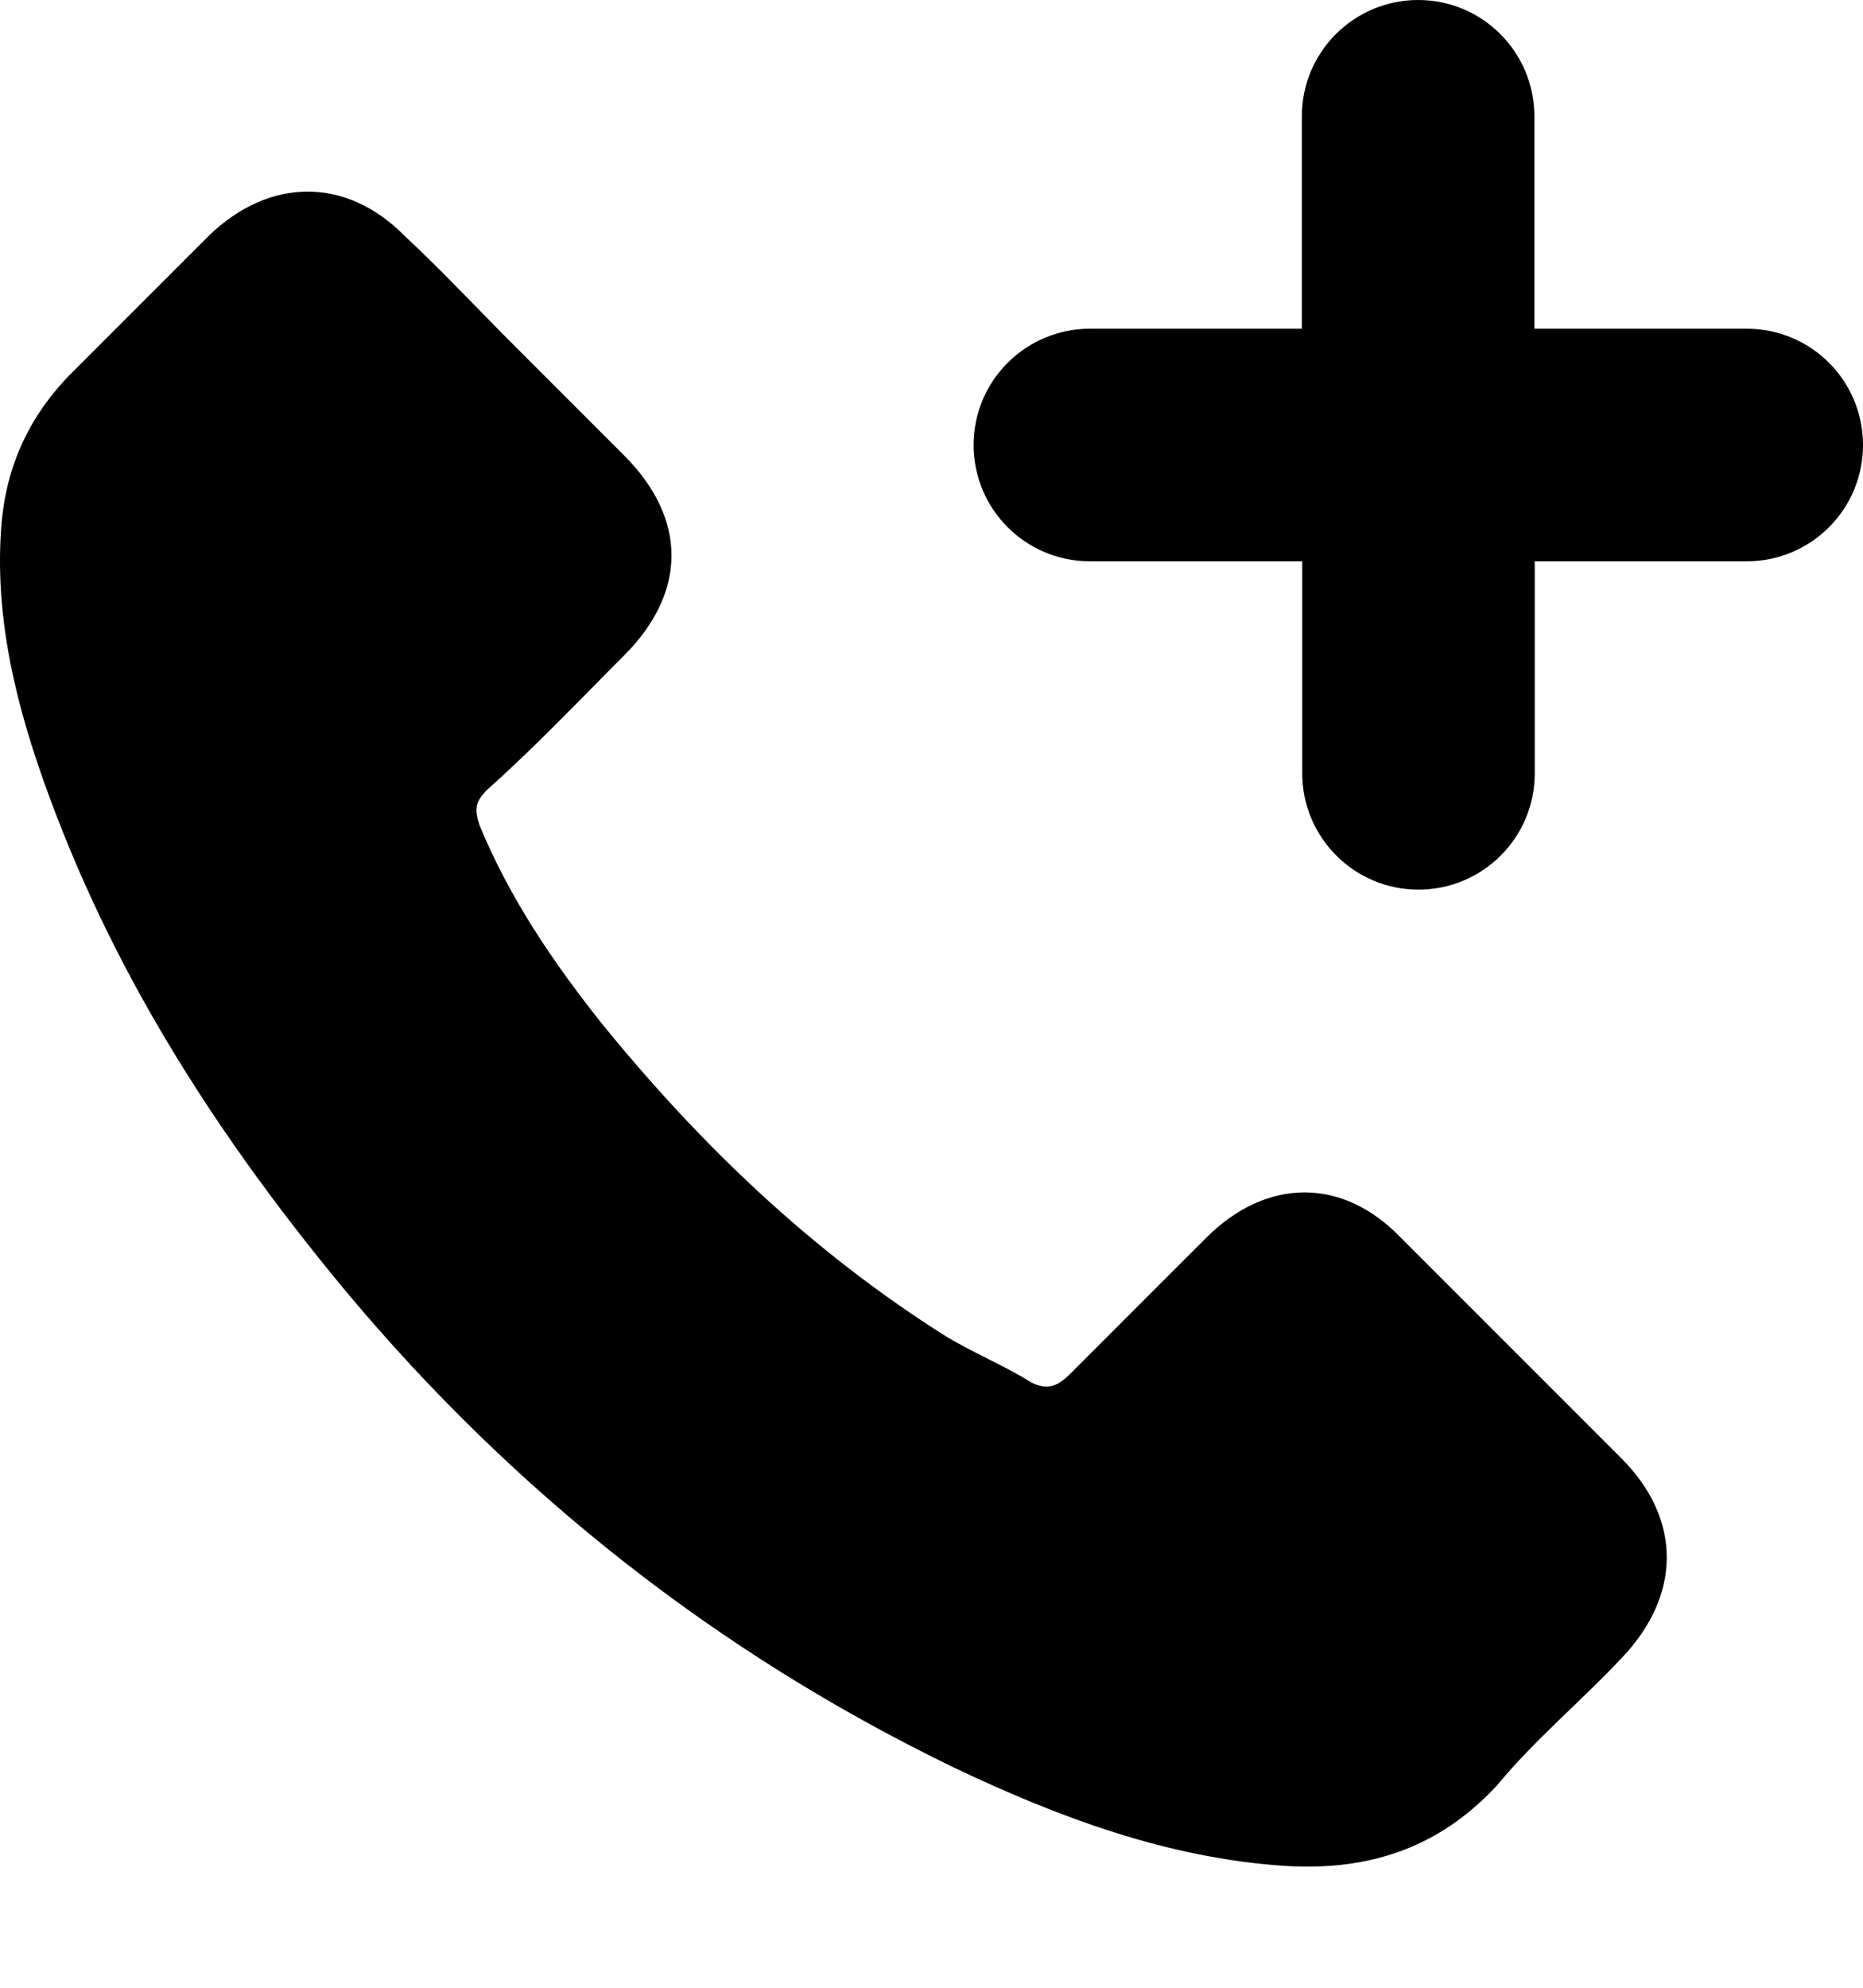 <svg width="15" height="16" viewBox="0 0 15 16" fill="none" xmlns="http://www.w3.org/2000/svg">
<path d="M0.399 6.418C0.135 5.706 -0.05 4.973 0.012 4.218C0.052 3.748 0.236 3.343 0.583 2.996C0.951 2.628 1.316 2.263 1.685 1.894C2.173 1.425 2.787 1.425 3.253 1.894C3.56 2.18 3.846 2.487 4.149 2.79C4.435 3.076 4.72 3.361 5.024 3.665C5.534 4.175 5.534 4.767 5.024 5.277C4.656 5.645 4.312 6.01 3.922 6.357C3.821 6.458 3.821 6.52 3.861 6.643C4.106 7.235 4.453 7.744 4.84 8.232C5.635 9.212 6.531 10.068 7.59 10.74C7.814 10.881 8.078 10.986 8.302 11.127C8.425 11.188 8.505 11.167 8.609 11.066C8.978 10.697 9.343 10.332 9.711 9.964C10.199 9.476 10.813 9.476 11.28 9.964C11.872 10.556 12.461 11.145 13.054 11.738C13.542 12.226 13.542 12.84 13.054 13.349C12.728 13.696 12.36 14 12.056 14.368C11.586 14.878 11.016 15.062 10.343 15.019C9.407 14.957 8.529 14.632 7.673 14.224C5.779 13.306 4.146 12.023 2.784 10.393C1.786 9.19 0.948 7.907 0.399 6.418Z" fill="black"/>
<path d="M12.357 4.518V5.289V6.225C12.357 6.743 11.937 7.161 11.421 7.161C10.903 7.161 10.485 6.74 10.485 6.225V5.289V4.518H9.712H8.776C8.257 4.518 7.839 4.098 7.839 3.582C7.839 3.063 8.26 2.646 8.776 2.646H9.712H10.482V0.936C10.482 0.417 10.903 0 11.418 0C11.937 0 12.354 0.421 12.354 0.936V2.646H14.064C14.583 2.646 15 3.066 15 3.582C15 4.101 14.58 4.518 14.064 4.518H12.357Z" fill="black"/>
</svg>
